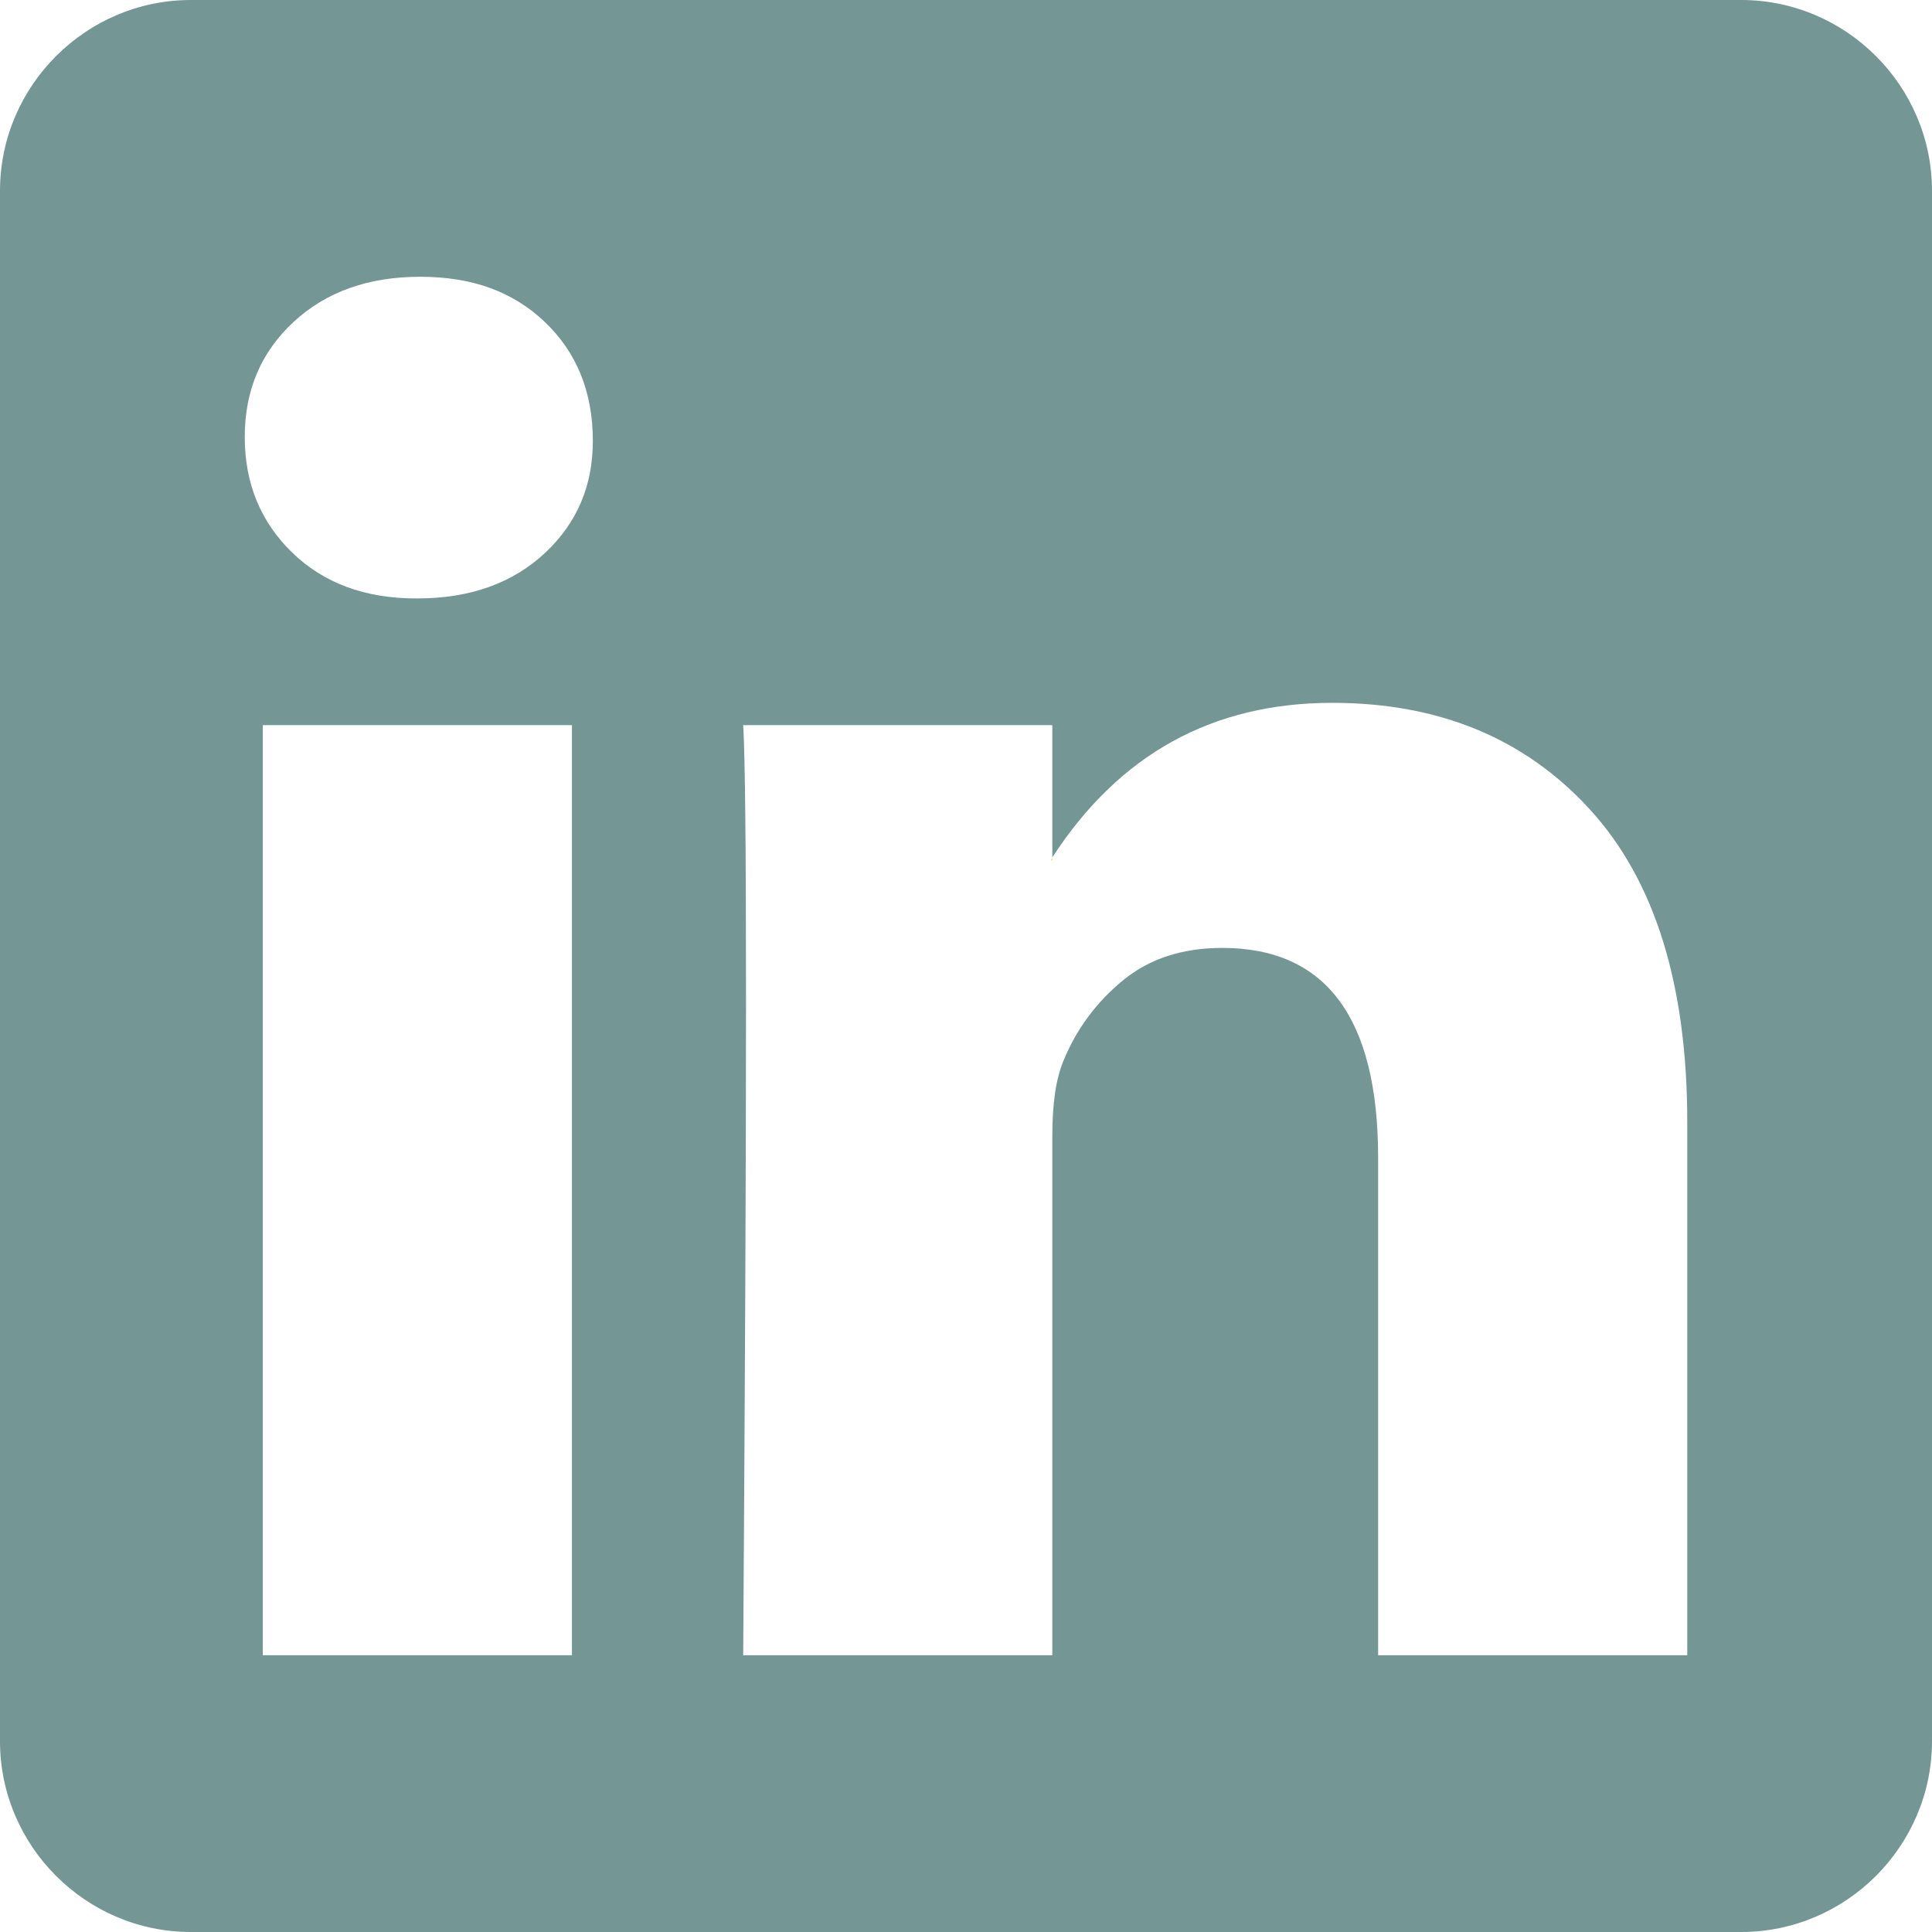 <svg width="28" height="28" viewBox="0 0 28 28" fill="none" xmlns="http://www.w3.org/2000/svg">
<g clip-path="url(#clip0_2275_844)">
<path d="M25.234 0H2.766C1.245 0 0 1.245 0 2.766V25.234C0 26.755 1.245 28 2.766 28H25.234C26.755 28 28 26.755 28 25.234V2.766C28 1.245 26.755 0 25.234 0ZM8.289 23.989H3.809V10.509H8.289V23.989ZM7.906 8.007C7.435 8.45 6.816 8.673 6.049 8.673H6.029C5.289 8.673 4.691 8.451 4.233 8.007C3.776 7.562 3.547 7.004 3.547 6.332C3.547 5.659 3.783 5.104 4.253 4.667C4.724 4.23 5.337 4.011 6.09 4.011C6.843 4.011 7.428 4.226 7.886 4.657C8.357 5.101 8.592 5.679 8.592 6.392C8.592 7.038 8.363 7.576 7.906 8.007H7.906ZM24.453 23.989H19.973V16.785C19.973 14.754 19.22 13.738 17.713 13.738C17.134 13.738 16.653 13.896 16.27 14.212C15.887 14.528 15.601 14.915 15.413 15.372C15.305 15.628 15.251 15.991 15.251 16.462V23.989H10.771C10.798 19.926 10.812 16.771 10.812 14.525C10.812 12.278 10.798 10.939 10.771 10.509H15.251V12.426C16.22 10.932 17.572 10.186 19.307 10.186C20.855 10.186 22.099 10.7 23.041 11.73C23.982 12.759 24.453 14.269 24.453 16.26V23.989V23.989Z" fill="#749695"/>
<path d="M15.251 12.47V12.43L15.231 12.47H15.251Z" fill="#FFC676"/>
</g>
<defs>
<clipPath id="clip0_2275_844">
<rect width="28" height="28" fill="white"/>
</clipPath>
</defs>
</svg>
